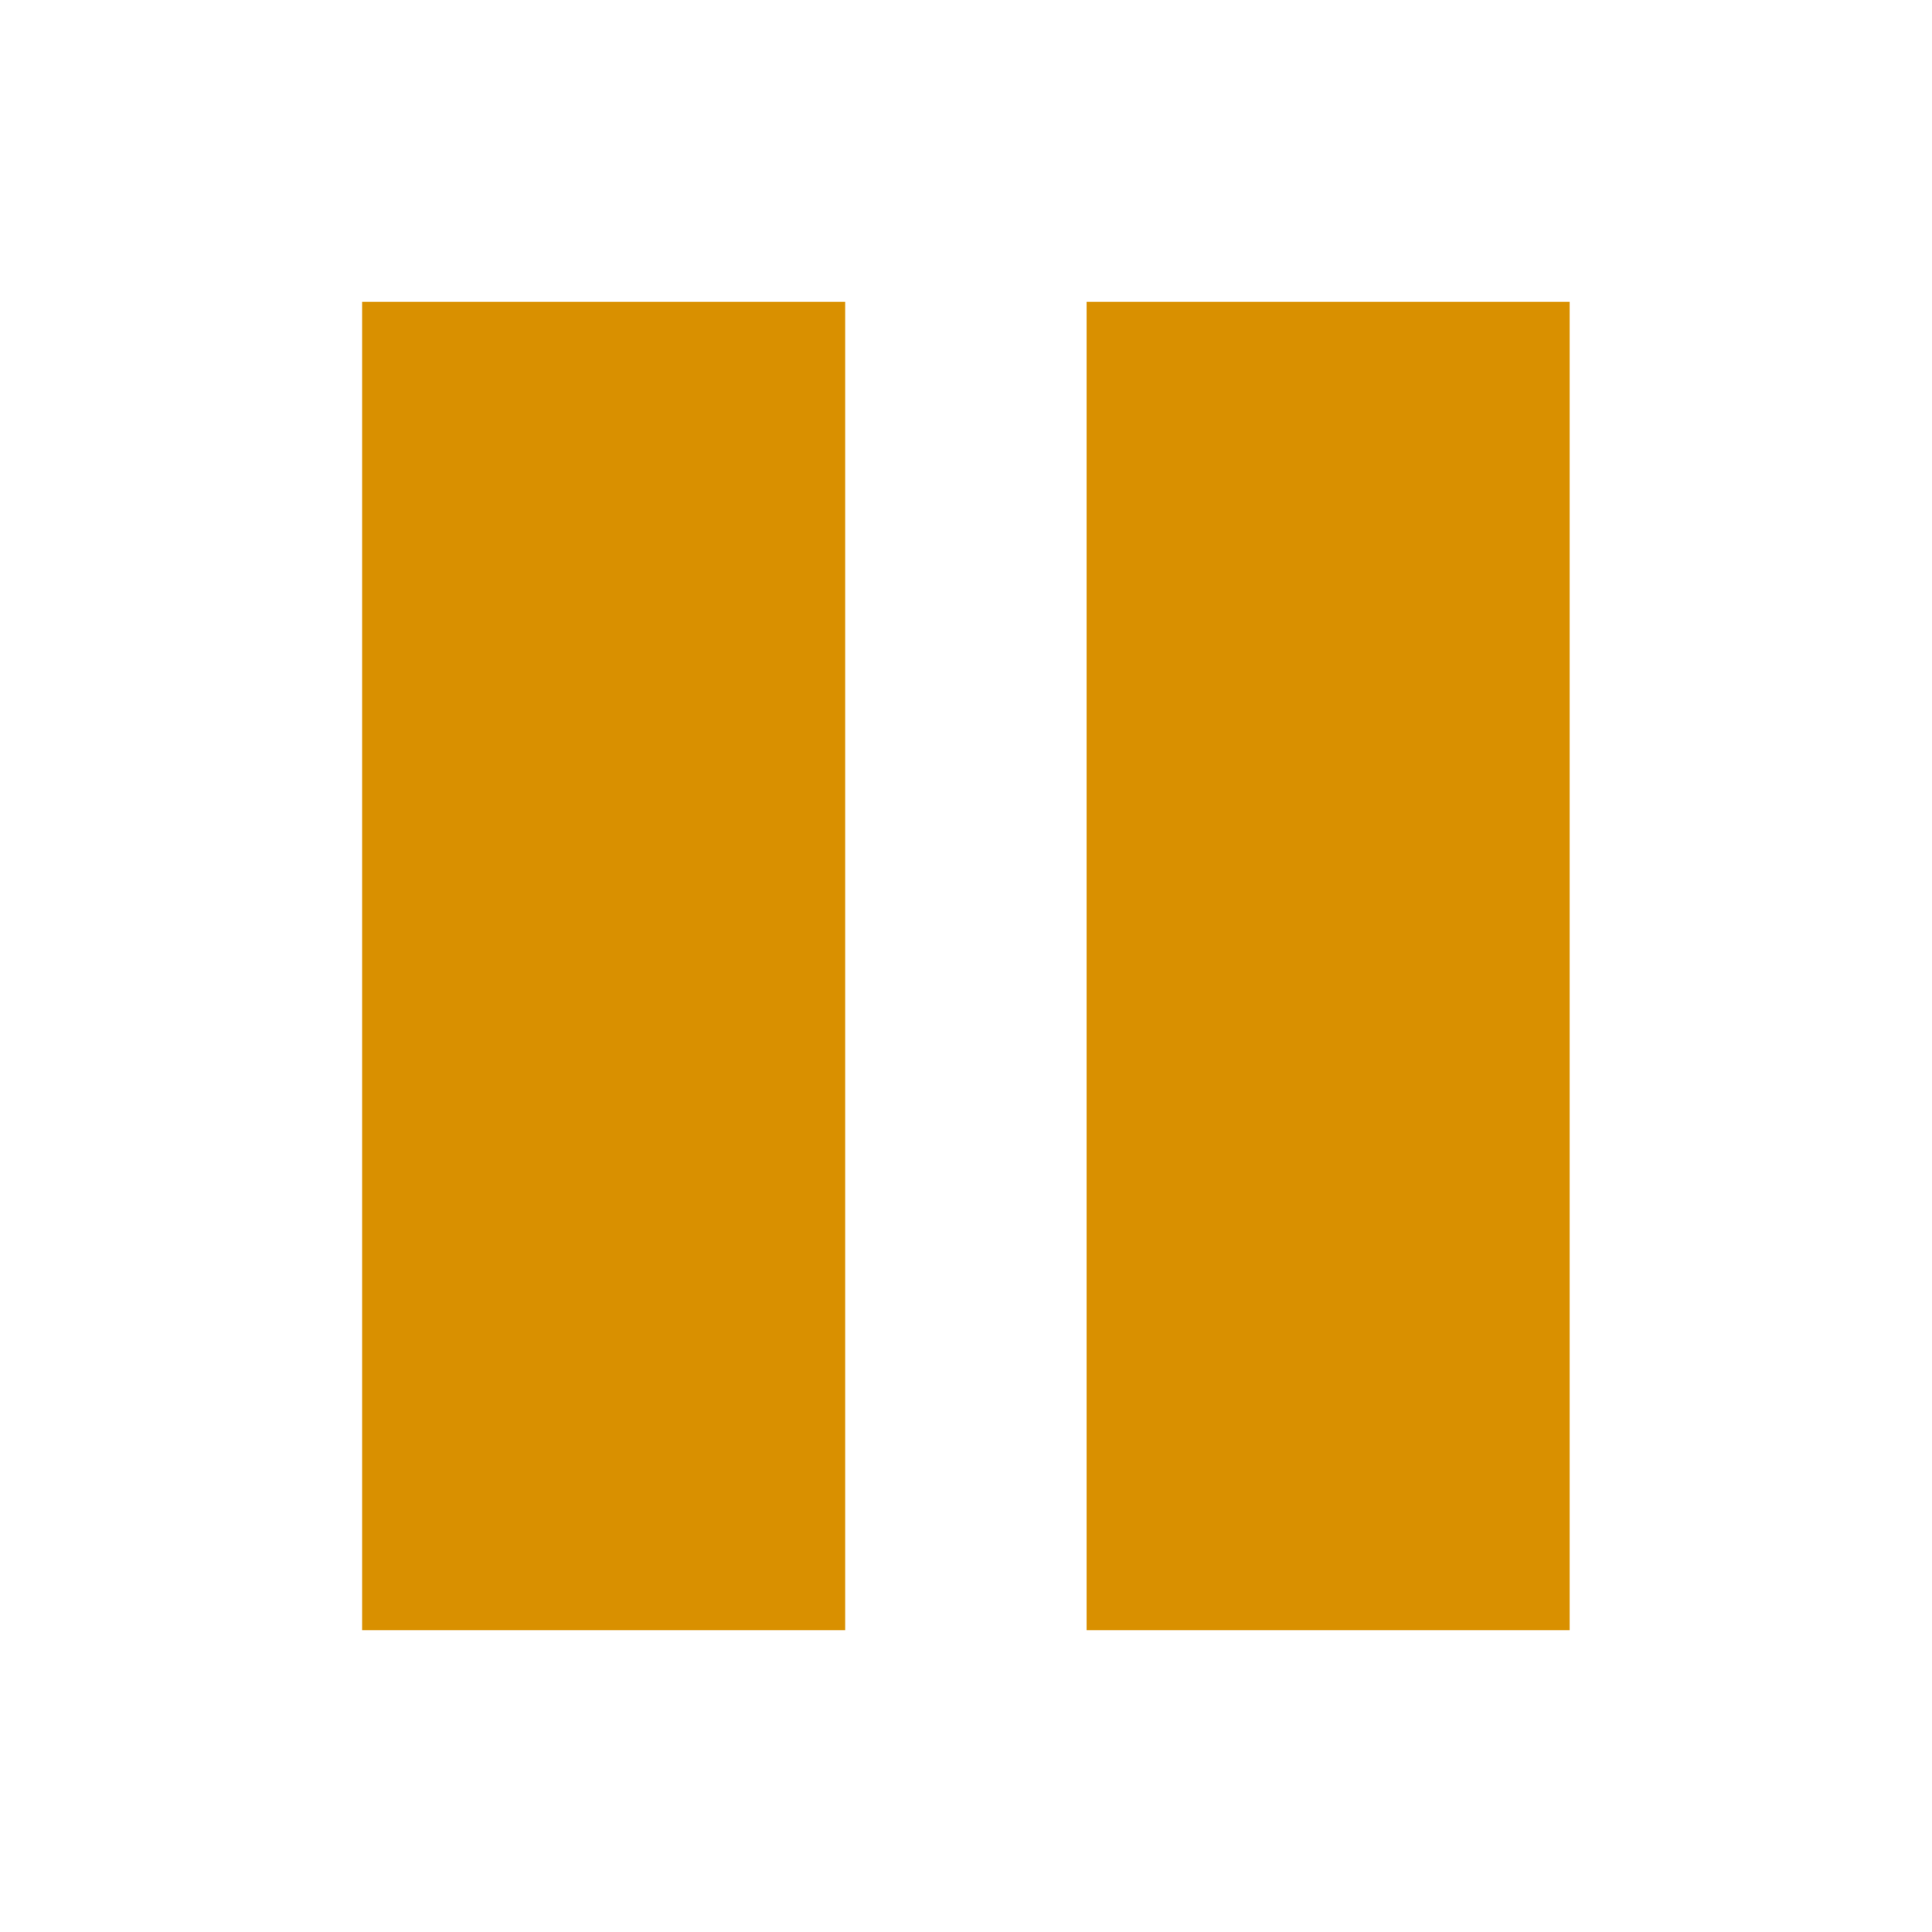 <svg
  width="32" height="32" viewBox="0 0 8.467 8.467"
  version="1.1" baseProfile="full"
  xmlns="http://www.w3.org/2000/svg"
  xmlns:xlink="http://www.w3.org/1999/xlink"
  xmlns:ev="http://www.w3.org/2001/xml-events">
  >
  <g transform="translate(0,-288.533)">
	<rect fill="#d99000" width="2.117" height="5.821" x="1.587" y="289.856" />
	<rect fill="#d99000" width="2.117" height="5.821" x="4.762" y="289.856" />
	</g>
</svg>

